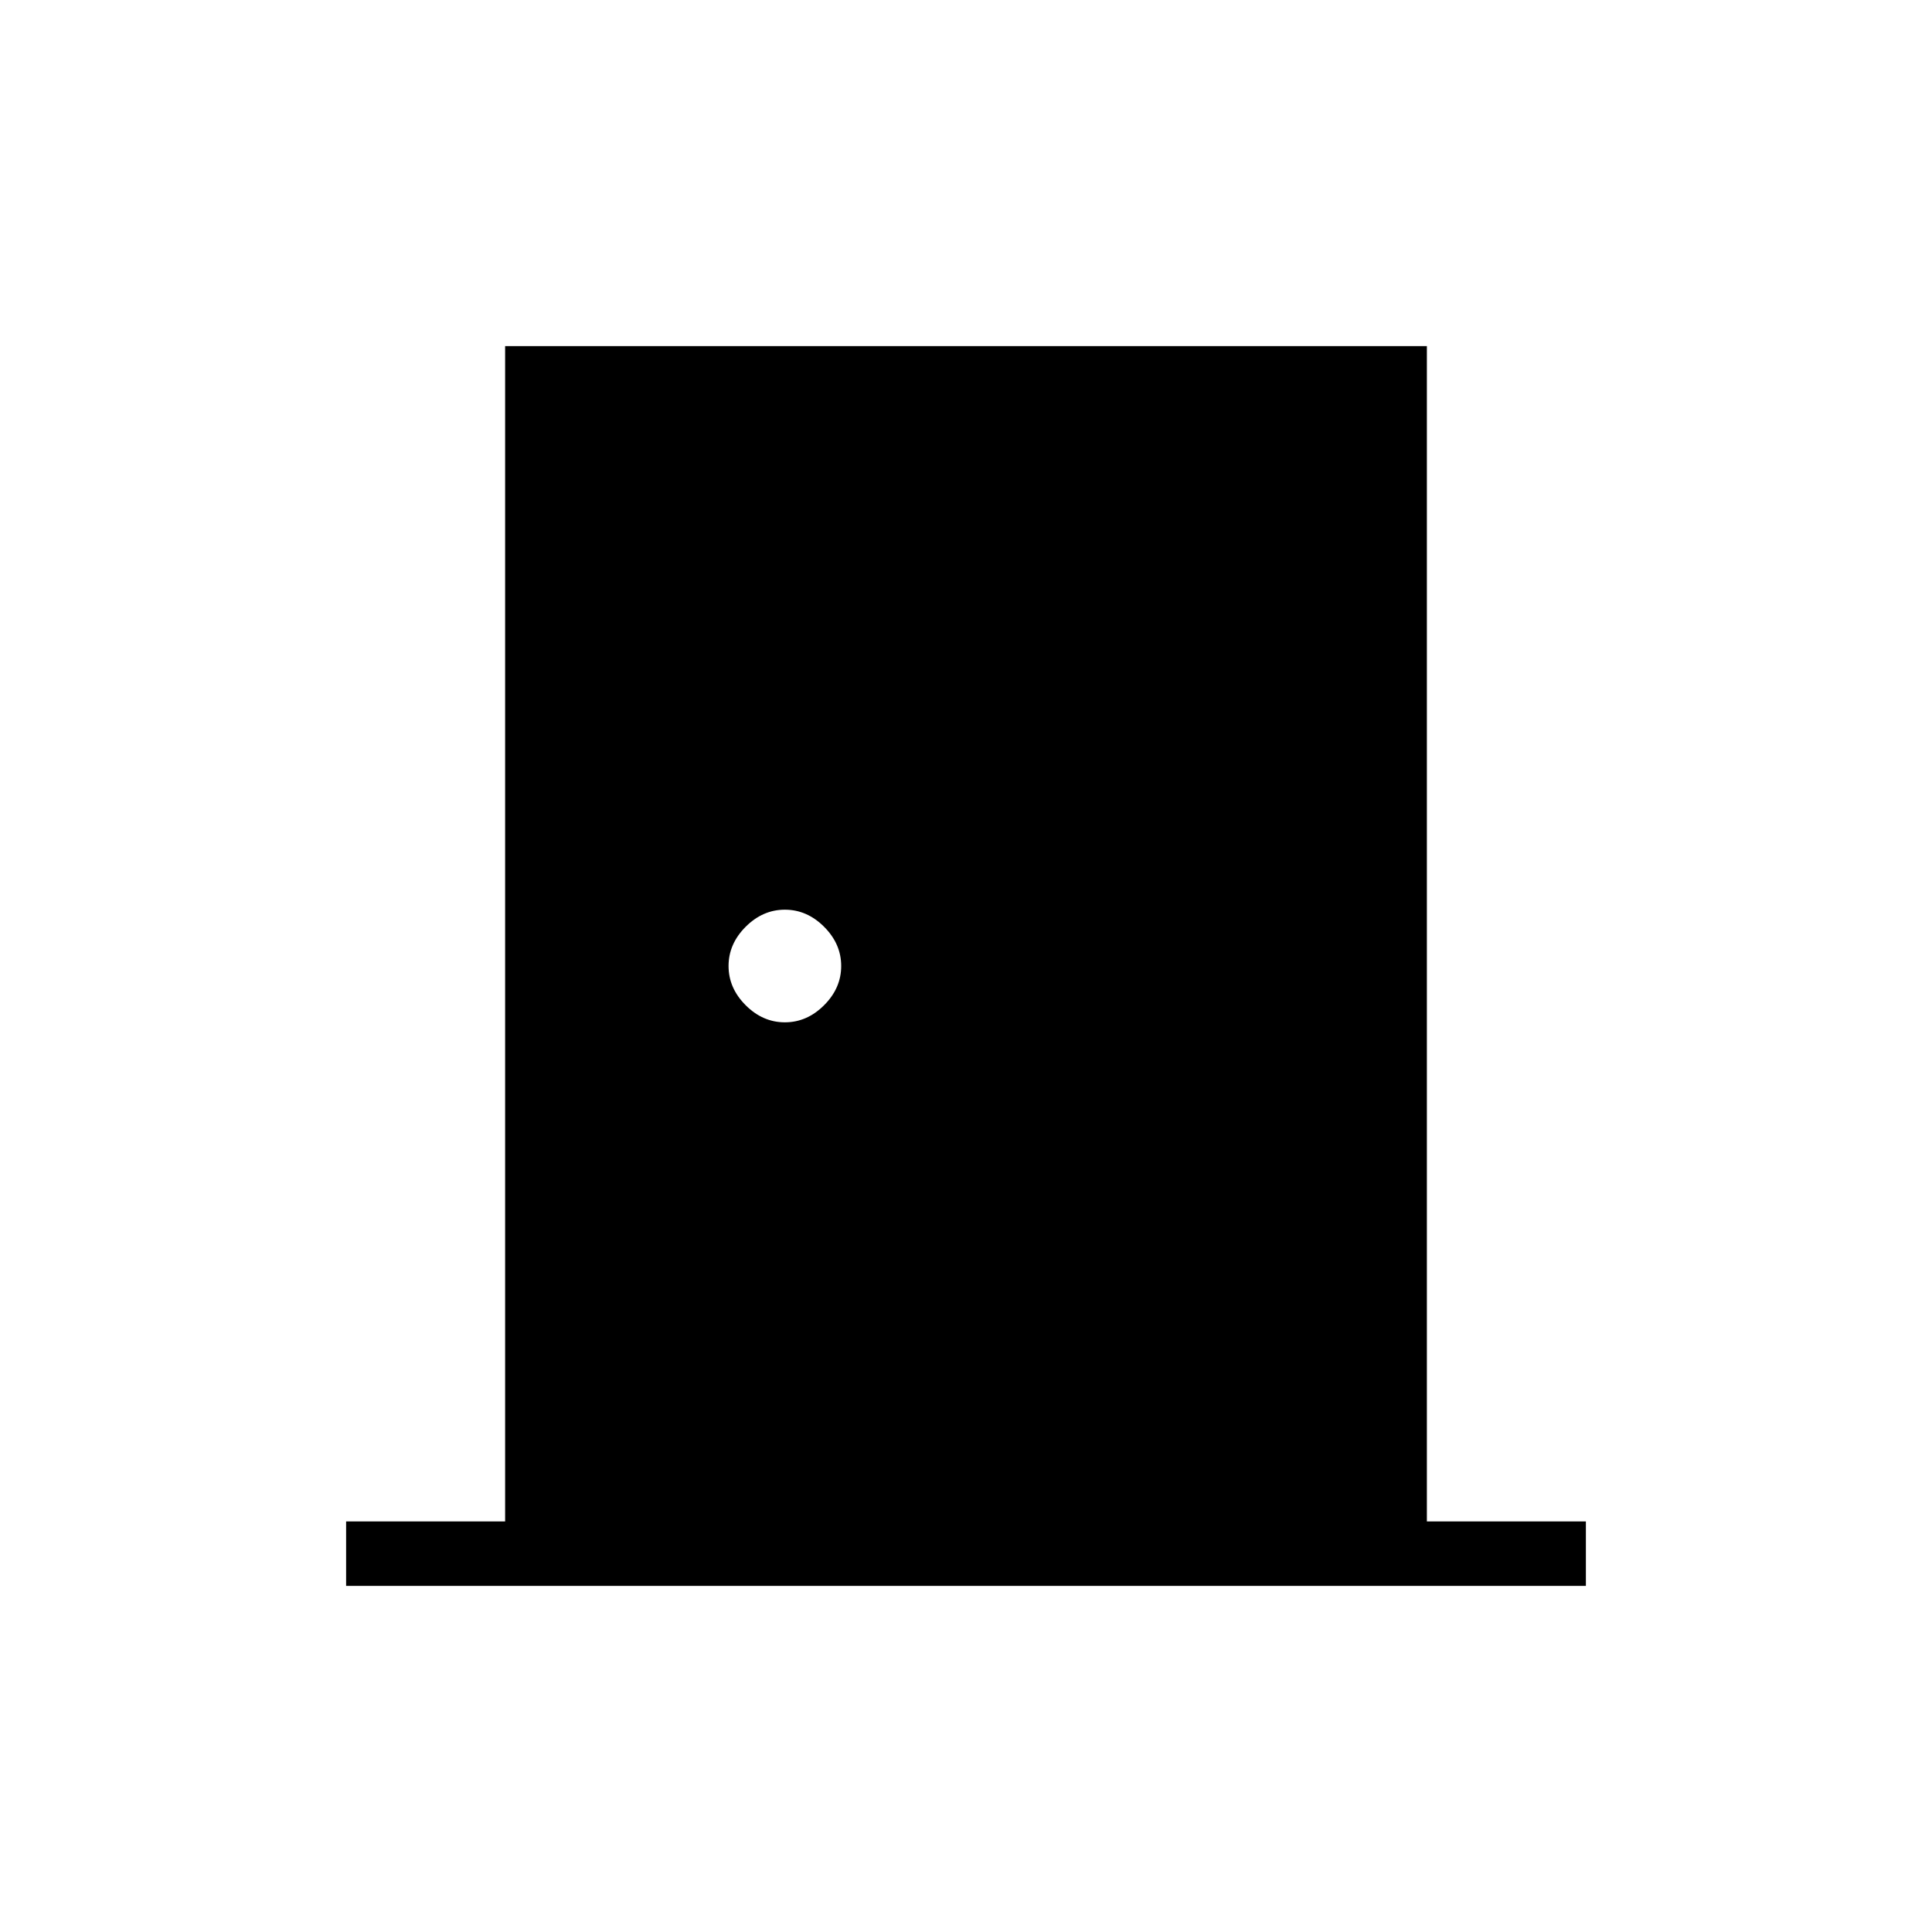 <svg xmlns="http://www.w3.org/2000/svg" height="20" width="20"><path d="M3.583 16.417v-.667h1.646V3.583h9.542V15.75h1.646v.667Zm4.542-5.834q.229 0 .406-.177.177-.177.177-.406 0-.229-.177-.406-.177-.177-.406-.177-.229 0-.406.177-.177.177-.177.406 0 .229.177.406.177.177.406.177Z"/></svg>